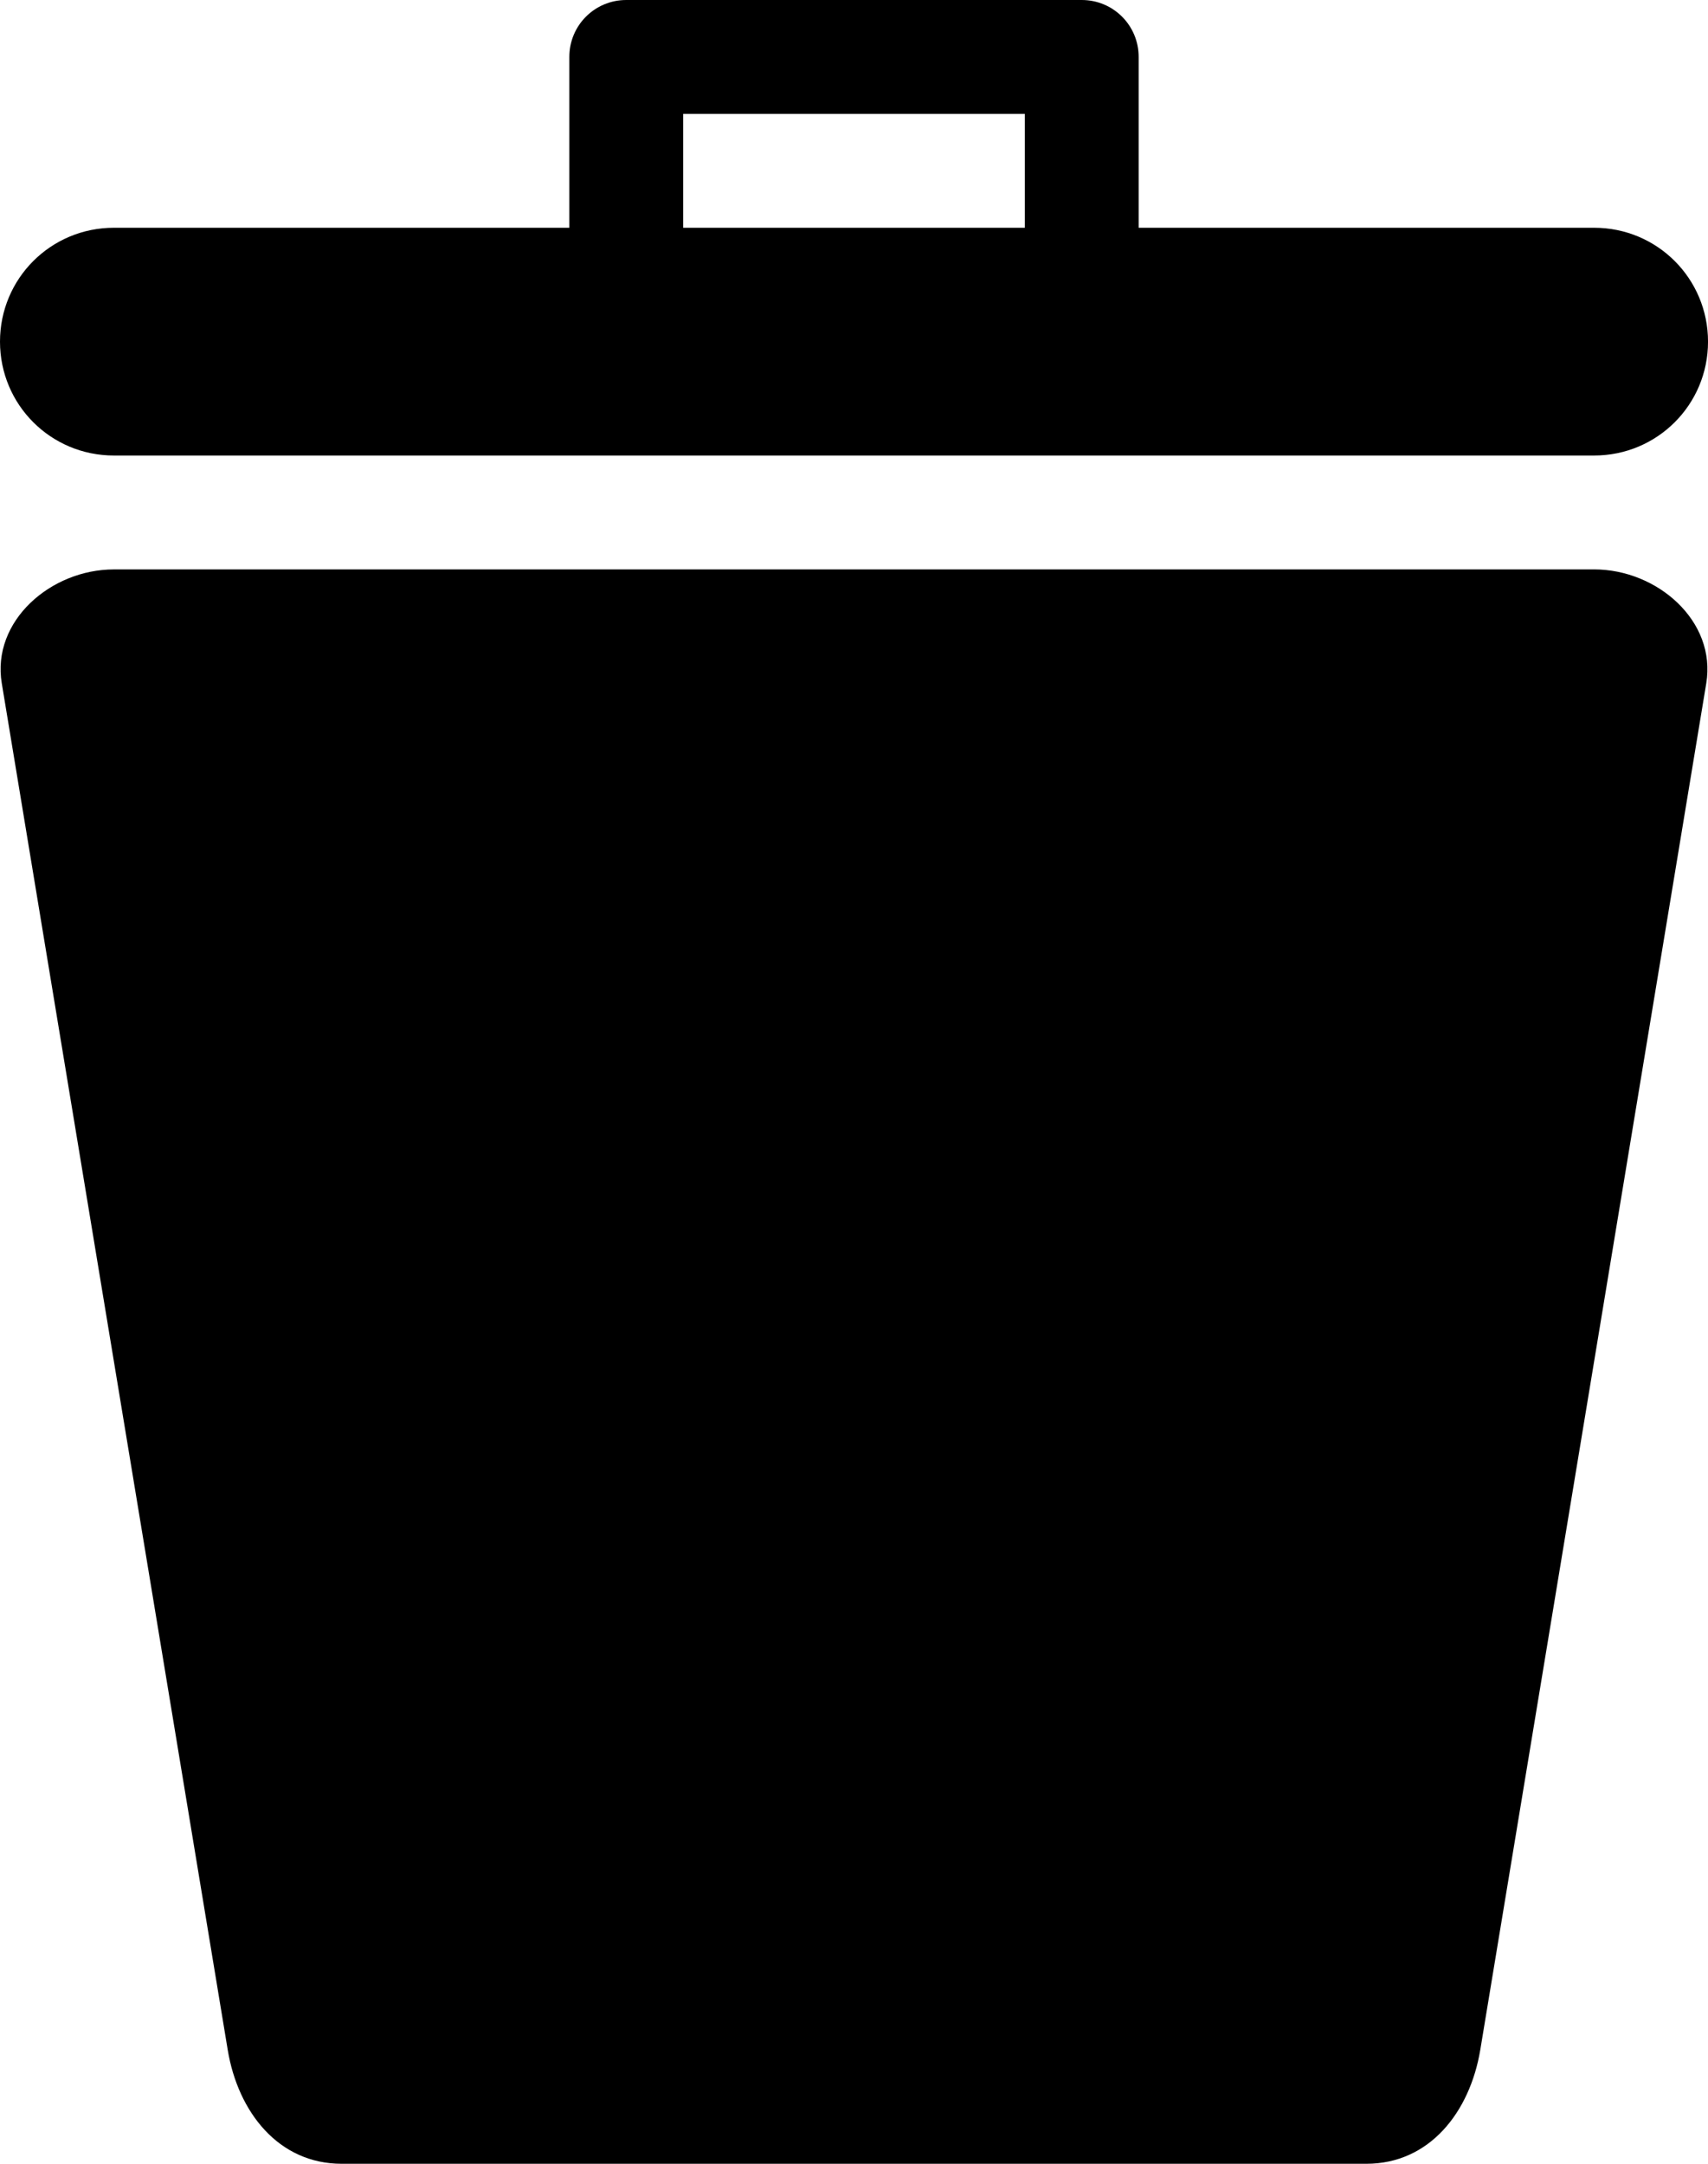 <?xml version="1.0" encoding="utf-8"?><!DOCTYPE svg PUBLIC "-//W3C//DTD SVG 1.1//EN" "http://www.w3.org/Graphics/SVG/1.1/DTD/svg11.dtd"><svg version="1.1" xmlns="http://www.w3.org/2000/svg" xmlns:xlink="http://www.w3.org/1999/xlink" x="0px" y="0px" viewBox="0 0 78.947 100" enable-background="new 0 0 78.947 100" xml:space="preserve"><path d="M73.685,10.526H52.631V2.631c0-1.458-1.173-2.631-2.63-2.631H28.947c-1.458,0-2.631,1.173-2.631,2.631v7.895H5.263
	C2.347,10.526,0,12.874,0,15.789c0,2.917,2.347,5.263,5.263,5.263h68.422c2.915,0,5.263-2.347,5.263-5.263
	C78.947,12.874,76.6,10.526,73.685,10.526z M47.368,10.526H31.579V5.263h15.789V10.526z"></path><path d="M5.263,26.316c-2.916,0-5.66,2.387-5.181,5.263l10.444,63.158C11.002,97.613,12.874,100,15.79,100h47.369
	c2.916,0,4.783-2.387,5.262-5.264l10.446-63.158c0.475-2.876-2.267-5.263-5.182-5.263H5.263z"></path></svg>